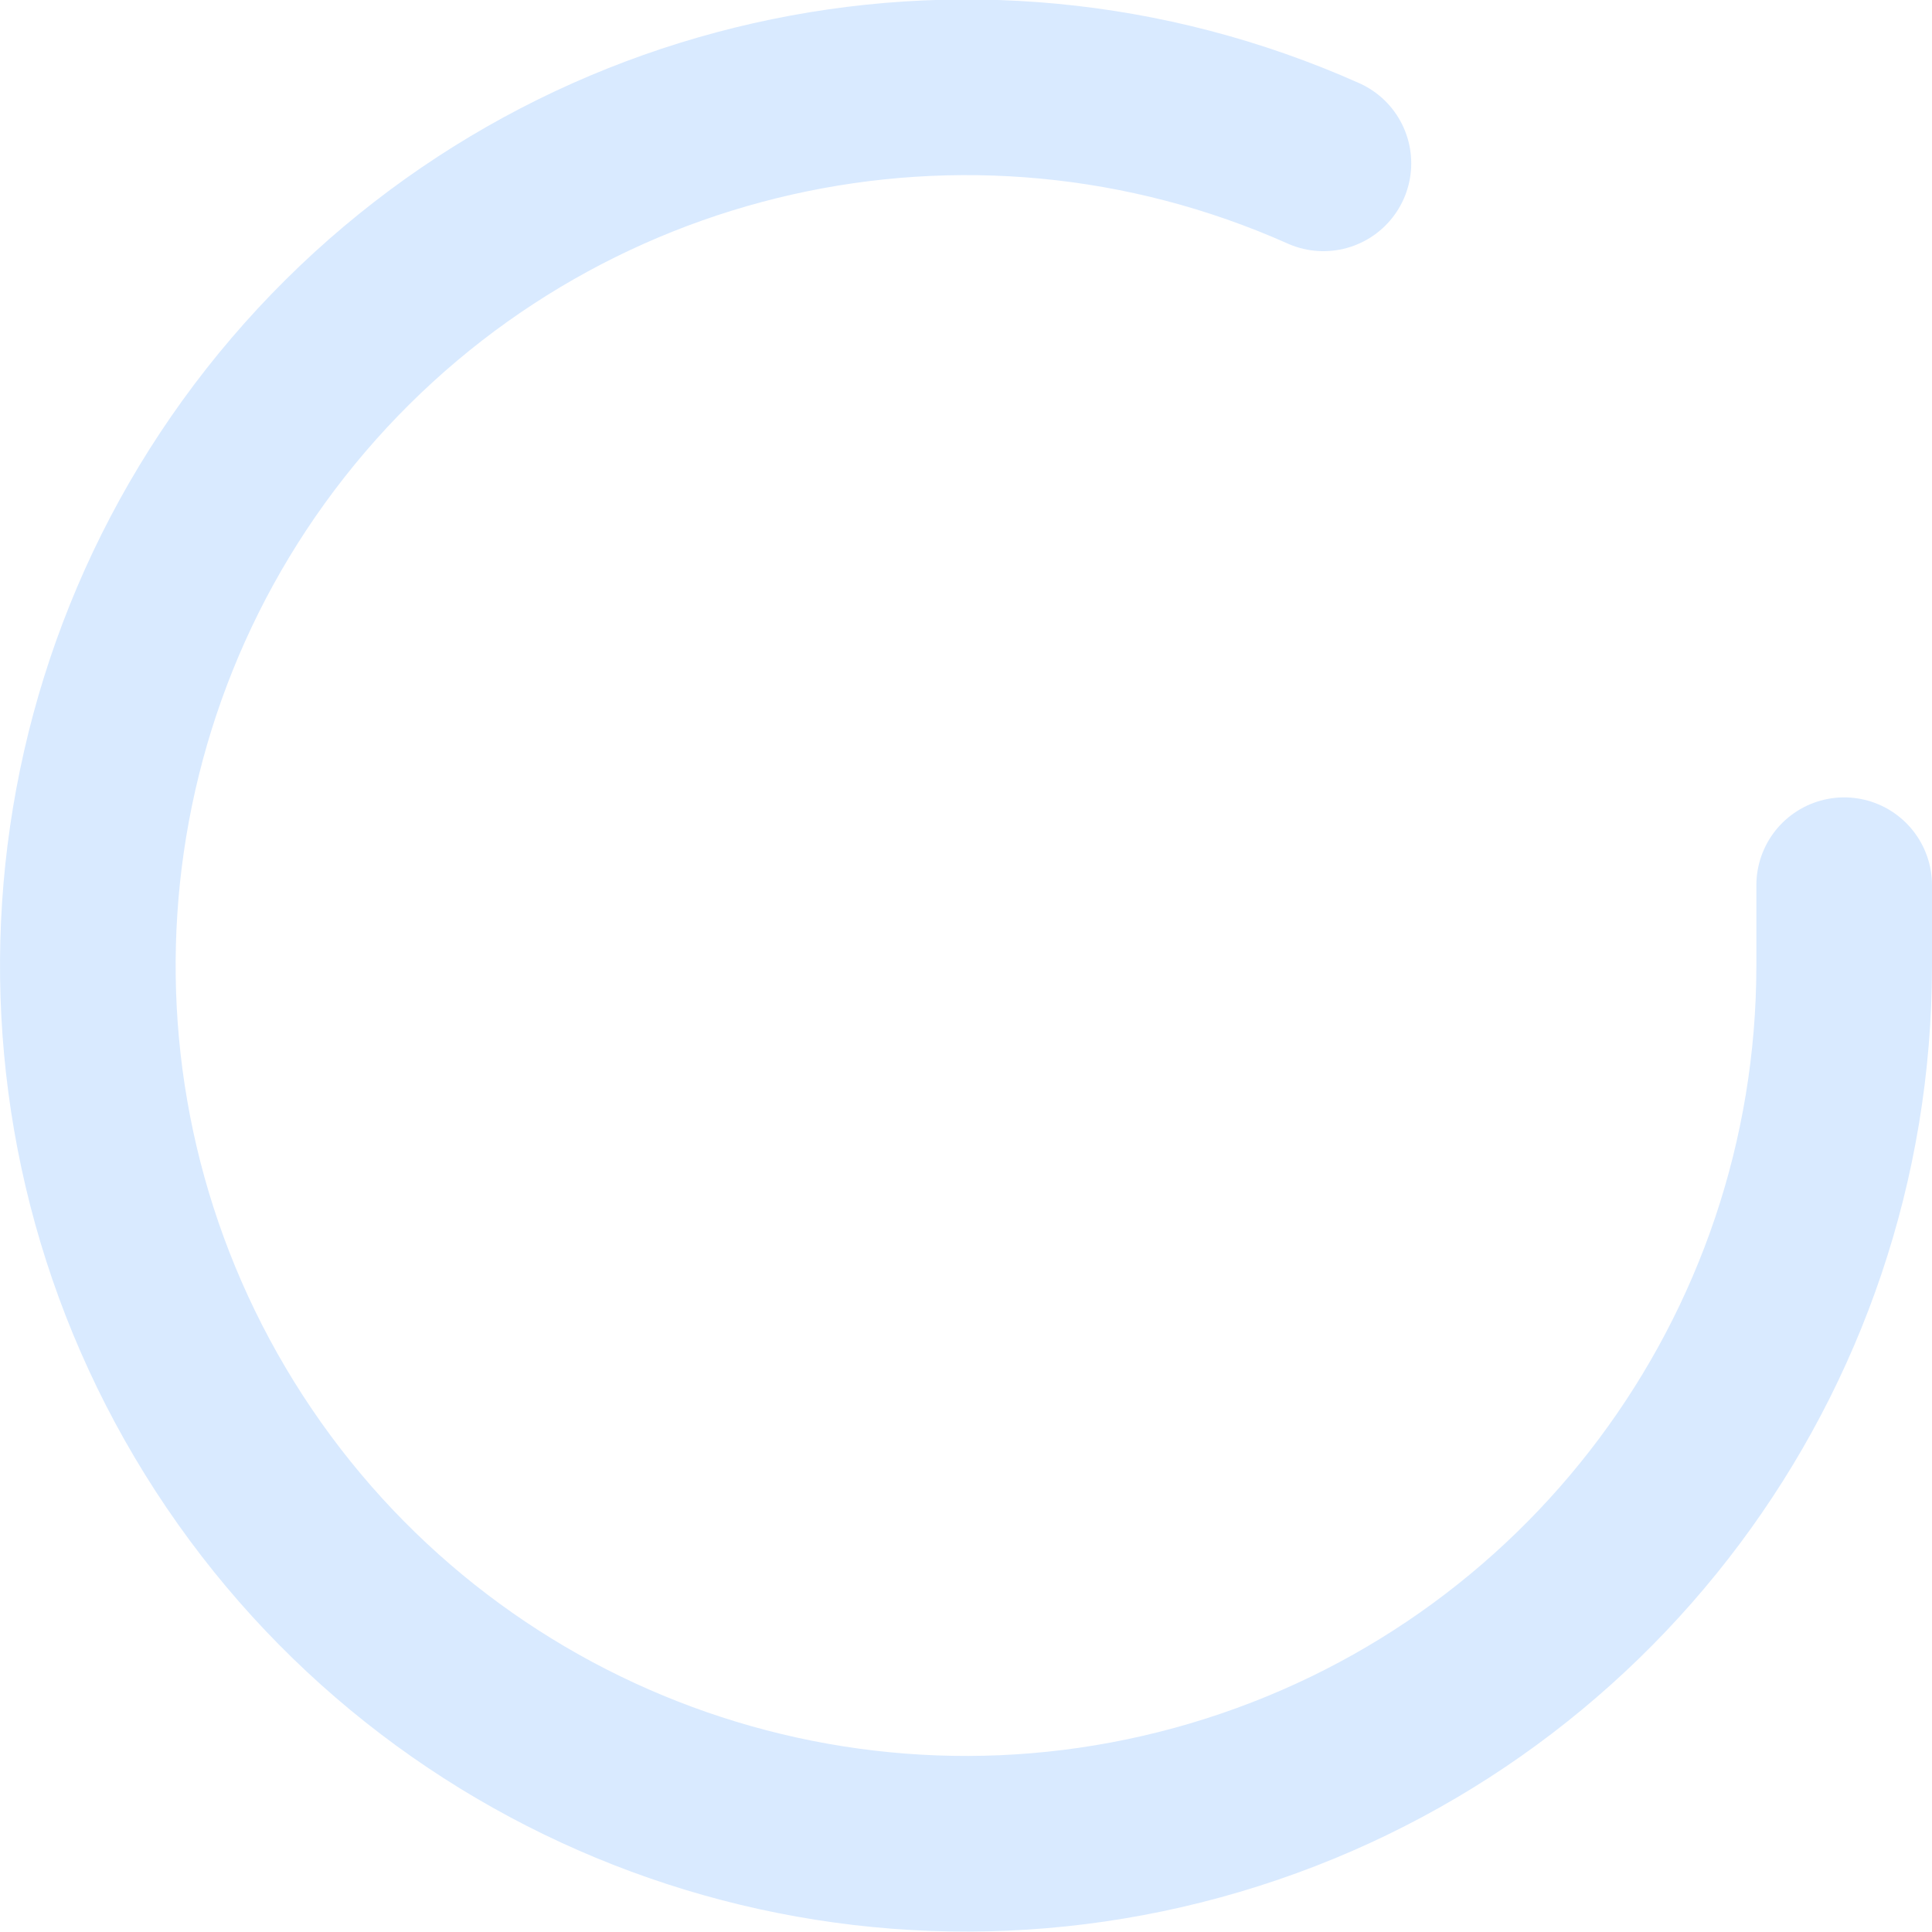 <?xml version="1.0" encoding="UTF-8"?>
<svg width="22px" height="22px" viewBox="0 0 22 22" version="1.1" xmlns="http://www.w3.org/2000/svg" xmlns:xlink="http://www.w3.org/1999/xlink">
    <title>Path</title>
    <desc>Created with Sketch.</desc>
    <g id="Page-1" stroke="none" stroke-width="1" fill="none" fill-rule="evenodd" stroke-linecap="round" stroke-linejoin="round">
        <g id="check-circle-(1)" transform="translate(1, 0)" stroke="#D9EAFF" stroke-width="2">
            <path d="M20,10.08 L20,11 C19.997,15.429 17.082,19.328 12.835,20.584 C8.588,21.84 4.021,20.152 1.611,16.437 C-0.799,12.722 -0.479,7.864 2.398,4.497 C5.276,1.131 10.025,0.058 14.07,1.86" id="Path"></path>
        </g>
    </g>
</svg>
